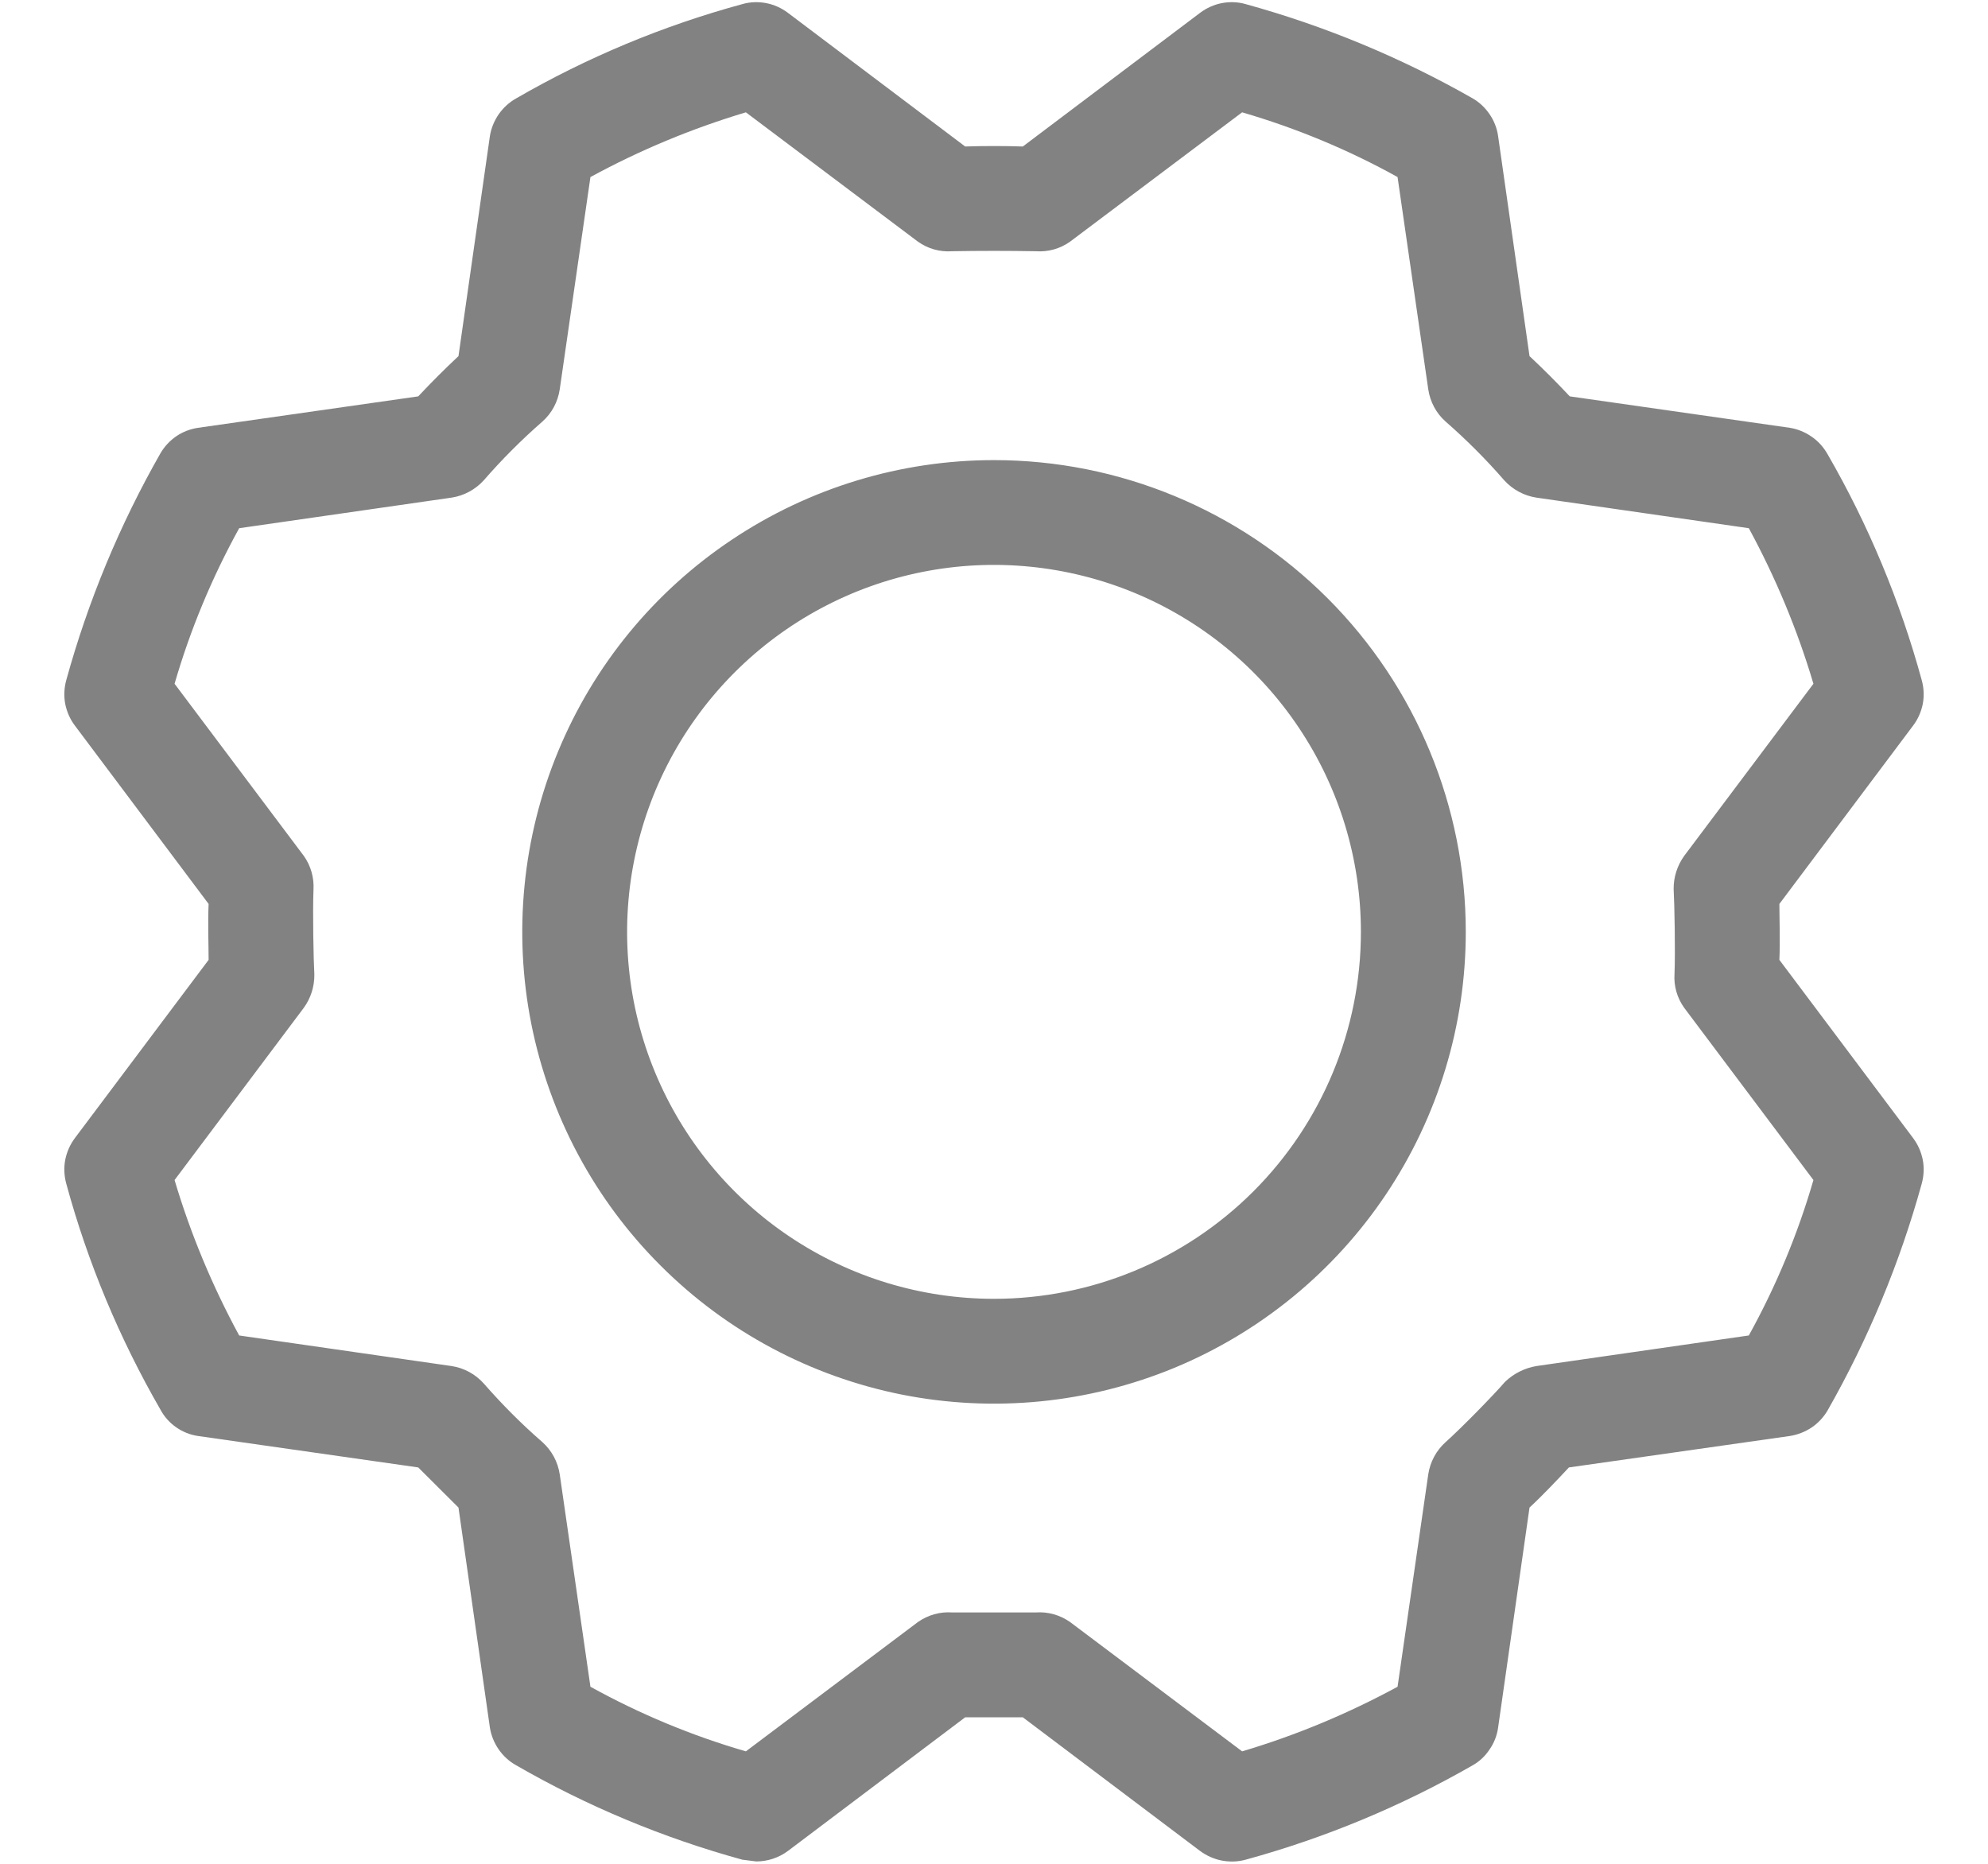 <svg width="16" height="15" viewBox="0 0 16 15" fill="none" xmlns="http://www.w3.org/2000/svg">
<path d="M8 3.703C7.249 3.703 6.515 3.926 5.891 4.343C5.266 4.76 4.779 5.353 4.492 6.047C4.205 6.74 4.13 7.504 4.276 8.24C4.423 8.977 4.784 9.654 5.315 10.184C5.846 10.716 6.523 11.077 7.259 11.224C7.996 11.37 8.759 11.295 9.453 11.008C10.147 10.72 10.74 10.233 11.157 9.609C11.574 8.985 11.797 8.251 11.797 7.5C11.797 6.493 11.397 5.527 10.685 4.815C9.973 4.103 9.007 3.703 8 3.703ZM8 10.453C7.416 10.453 6.845 10.28 6.359 9.955C5.874 9.631 5.495 9.169 5.272 8.63C5.048 8.09 4.99 7.496 5.104 6.924C5.218 6.351 5.499 5.825 5.912 5.412C6.325 4.999 6.851 4.717 7.424 4.603C7.997 4.489 8.59 4.548 9.13 4.771C9.67 4.995 10.131 5.373 10.455 5.859C10.78 6.345 10.953 6.916 10.953 7.5C10.953 8.283 10.642 9.034 10.088 9.588C9.534 10.142 8.783 10.453 8 10.453ZM15.397 9.159L14.321 7.725C14.328 7.57 14.321 7.394 14.321 7.275L15.397 5.84C15.436 5.789 15.462 5.729 15.475 5.666C15.487 5.602 15.484 5.537 15.467 5.475C15.293 4.838 15.038 4.225 14.708 3.654C14.676 3.598 14.633 3.55 14.58 3.514C14.528 3.478 14.468 3.453 14.405 3.443L12.634 3.19C12.528 3.077 12.423 2.972 12.31 2.866L12.057 1.094C12.048 1.032 12.025 0.972 11.989 0.92C11.954 0.868 11.908 0.824 11.853 0.792C11.278 0.464 10.664 0.209 10.025 0.033C9.963 0.015 9.897 0.013 9.834 0.025C9.771 0.037 9.711 0.064 9.659 0.103L8.232 1.179C8.077 1.174 7.923 1.174 7.768 1.179L6.341 0.103C6.289 0.064 6.229 0.037 6.166 0.025C6.103 0.013 6.037 0.015 5.975 0.033C5.338 0.206 4.726 0.461 4.154 0.792C4.098 0.823 4.051 0.867 4.014 0.919C3.978 0.972 3.953 1.031 3.943 1.094L3.69 2.866C3.577 2.972 3.472 3.077 3.366 3.19L1.594 3.443C1.532 3.452 1.472 3.475 1.42 3.51C1.368 3.546 1.324 3.592 1.292 3.647C0.964 4.222 0.709 4.836 0.533 5.475C0.516 5.537 0.513 5.602 0.525 5.666C0.538 5.729 0.564 5.789 0.603 5.84L1.679 7.275C1.672 7.429 1.679 7.605 1.679 7.725L0.603 9.159C0.564 9.211 0.538 9.27 0.525 9.334C0.513 9.397 0.516 9.462 0.533 9.525C0.706 10.162 0.962 10.774 1.292 11.346C1.322 11.402 1.366 11.451 1.418 11.487C1.471 11.524 1.531 11.548 1.594 11.557L3.366 11.81L3.69 12.133L3.943 13.905C3.953 13.968 3.978 14.028 4.014 14.08C4.051 14.133 4.098 14.176 4.154 14.207C4.726 14.537 5.338 14.792 5.975 14.967L6.087 14.981C6.179 14.981 6.268 14.951 6.341 14.897L7.768 13.821H8.232L9.659 14.897C9.711 14.935 9.771 14.962 9.834 14.974C9.897 14.986 9.963 14.984 10.025 14.967C10.664 14.792 11.278 14.537 11.853 14.207C11.908 14.176 11.954 14.132 11.989 14.079C12.025 14.027 12.048 13.968 12.057 13.905L12.31 12.133C12.423 12.028 12.542 11.901 12.627 11.81L14.405 11.557C14.468 11.547 14.527 11.524 14.58 11.489C14.632 11.454 14.676 11.407 14.708 11.353C15.036 10.777 15.291 10.163 15.467 9.525C15.484 9.462 15.487 9.397 15.475 9.334C15.462 9.27 15.436 9.211 15.397 9.159ZM14.075 10.748L12.366 10.994C12.271 11.01 12.183 11.054 12.113 11.121C12.029 11.219 11.769 11.486 11.635 11.606C11.559 11.674 11.51 11.766 11.495 11.866L11.248 13.575C10.85 13.791 10.431 13.966 9.997 14.095L8.612 13.054C8.532 12.998 8.435 12.97 8.337 12.977H7.662C7.565 12.97 7.468 12.998 7.388 13.054L6.003 14.095C5.568 13.969 5.148 13.794 4.752 13.575L4.505 11.866C4.49 11.766 4.441 11.674 4.365 11.606C4.197 11.46 4.04 11.302 3.894 11.135C3.826 11.059 3.734 11.009 3.634 10.994L1.925 10.748C1.709 10.35 1.534 9.931 1.405 9.497L2.445 8.111C2.501 8.034 2.531 7.94 2.53 7.844C2.523 7.718 2.516 7.345 2.523 7.162C2.529 7.065 2.502 6.968 2.445 6.888L1.405 5.503C1.531 5.068 1.706 4.648 1.925 4.251L3.634 4.005C3.734 3.99 3.826 3.94 3.894 3.865C4.04 3.697 4.197 3.54 4.365 3.393C4.441 3.326 4.49 3.234 4.505 3.133L4.752 1.425C5.15 1.208 5.569 1.034 6.003 0.904L7.388 1.945C7.468 2.002 7.565 2.029 7.662 2.022C7.887 2.018 8.112 2.018 8.337 2.022C8.435 2.029 8.532 2.002 8.612 1.945L9.997 0.904C10.432 1.031 10.852 1.205 11.248 1.425L11.495 3.133C11.51 3.234 11.559 3.326 11.635 3.393C11.803 3.54 11.96 3.697 12.106 3.865C12.174 3.94 12.266 3.99 12.366 4.005L14.075 4.251C14.291 4.649 14.466 5.069 14.595 5.503L13.555 6.888C13.499 6.966 13.469 7.059 13.47 7.155C13.477 7.282 13.484 7.654 13.477 7.837C13.47 7.935 13.498 8.032 13.555 8.111L14.595 9.497C14.469 9.932 14.294 10.352 14.075 10.748Z" fill="#828282"/>
</svg>
